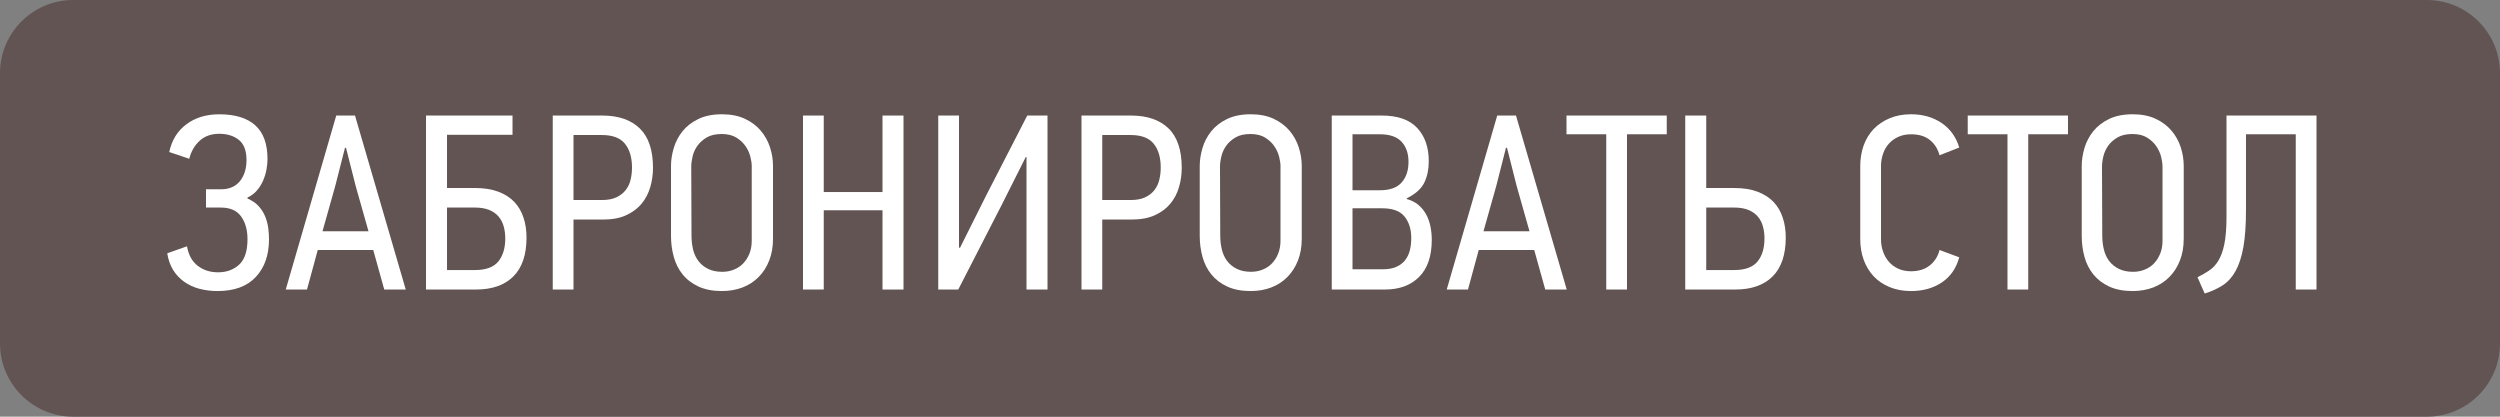 <?xml version="1.0" encoding="utf-8"?>
<!-- Generator: Adobe Illustrator 16.0.0, SVG Export Plug-In . SVG Version: 6.00 Build 0)  -->
<!DOCTYPE svg PUBLIC "-//W3C//DTD SVG 1.1//EN" "http://www.w3.org/Graphics/SVG/1.1/DTD/svg11.dtd">
<svg version="1.1" id="Layer_1" xmlns="http://www.w3.org/2000/svg" xmlns:xlink="http://www.w3.org/1999/xlink" x="0px" y="0px"
	 width="120px" height="20px" viewBox="-50 0 120 20" enable-background="new -50 0 120 20" xml:space="preserve">
<rect x="-50" y="0" width="120" height="20" fill="#808080" stroke="none"/>
<g>
	<path fill="#615453" d="M66.484,0H-46.485C-48.426,0-50,1.574-50,3.516v12.968C-50,18.426-48.426,20-46.485,20H66.484
		C68.426,20,70,18.426,70,16.484V3.516C70,1.574,68.426,0,66.484,0z"/>
</g>
<g>
	<path fill="#FFFFFF" d="M-39.56,13.97c-0.312,0-0.606-0.038-0.882-0.112c-0.276-0.075-0.52-0.189-0.732-0.344
		s-0.386-0.343-0.522-0.565c-0.136-0.224-0.228-0.486-0.276-0.791l0.948-0.336c0.072,0.416,0.244,0.729,0.516,0.937
		s0.596,0.312,0.972,0.312c0.408,0,0.746-0.122,1.014-0.367c0.268-0.245,0.402-0.652,0.402-1.223c0-0.441-0.102-0.805-0.306-1.091
		c-0.204-0.284-0.53-0.427-0.978-0.427h-0.708V9.086h0.708c0.408,0,0.716-0.133,0.924-0.396c0.208-0.264,0.312-0.6,0.312-1.008
		c0-0.448-0.122-0.771-0.366-0.966c-0.244-0.196-0.558-0.294-0.942-0.294c-0.384,0-0.698,0.111-0.942,0.336
		c-0.244,0.224-0.41,0.512-0.498,0.863l-0.96-0.323c0.12-0.568,0.394-1.013,0.822-1.332c0.428-0.32,0.954-0.48,1.578-0.48
		c0.76,0,1.336,0.176,1.728,0.528c0.392,0.352,0.588,0.892,0.588,1.62c0,0.151-0.016,0.317-0.048,0.498
		c-0.032,0.18-0.086,0.357-0.162,0.533c-0.076,0.177-0.176,0.336-0.3,0.48c-0.124,0.144-0.274,0.256-0.45,0.336v0.048
		c0.224,0.096,0.404,0.221,0.54,0.372c0.136,0.152,0.24,0.318,0.312,0.498c0.072,0.18,0.12,0.364,0.144,0.552
		c0.024,0.188,0.036,0.366,0.036,0.534c0,0.752-0.21,1.354-0.63,1.806C-38.138,13.743-38.752,13.97-39.56,13.97z"/>
	<path fill="#FFFFFF" d="M-31.556,13.897l-0.528-1.896h-2.664l-0.516,1.896h-1.02l2.424-8.352h0.9l2.436,8.352H-31.556z
		 M-32.924,8.941l-0.468-1.848h-0.048l-0.468,1.836l-0.612,2.172h2.208L-32.924,8.941z"/>
	<path fill="#FFFFFF" d="M-28.543,9.025h1.356c0.432,0,0.804,0.061,1.116,0.18c0.312,0.12,0.566,0.284,0.762,0.492
		c0.196,0.208,0.342,0.458,0.438,0.75s0.144,0.61,0.144,0.954c0,0.824-0.21,1.446-0.63,1.866c-0.42,0.42-1.019,0.63-1.794,0.63h-2.4
		V5.546h4.152V6.47h-3.144V9.025z M-28.543,12.962h1.344c0.52,0,0.892-0.137,1.116-0.408c0.224-0.272,0.336-0.645,0.336-1.116
		c0-0.192-0.024-0.378-0.072-0.558c-0.048-0.181-0.128-0.338-0.24-0.475c-0.112-0.136-0.262-0.244-0.45-0.324
		c-0.188-0.079-0.422-0.119-0.702-0.119h-1.332V12.962z"/>
	<path fill="#FFFFFF" d="M-18.656,8.054c0,0.319-0.044,0.63-0.132,0.93s-0.226,0.564-0.414,0.792
		c-0.188,0.229-0.434,0.412-0.738,0.552c-0.304,0.141-0.672,0.21-1.104,0.21h-1.428v3.36h-0.996V5.546h2.376
		c0.776,0,1.376,0.206,1.8,0.617C-18.868,6.575-18.656,7.206-18.656,8.054z M-19.664,8.041c0-0.479-0.112-0.859-0.336-1.14
		c-0.224-0.28-0.596-0.42-1.116-0.42h-1.356v3.12h1.368c0.28,0,0.512-0.044,0.696-0.132s0.332-0.204,0.444-0.349
		c0.112-0.144,0.19-0.31,0.234-0.498C-19.686,8.436-19.664,8.241-19.664,8.041z"/>
	<path fill="#FFFFFF" d="M-12.896,11.462c0,0.384-0.06,0.729-0.18,1.037c-0.12,0.309-0.288,0.572-0.504,0.792
		c-0.216,0.221-0.474,0.389-0.774,0.505c-0.3,0.115-0.63,0.174-0.99,0.174c-0.44,0-0.816-0.072-1.128-0.216
		c-0.312-0.145-0.566-0.338-0.762-0.582c-0.196-0.244-0.338-0.526-0.426-0.847c-0.088-0.319-0.132-0.655-0.132-1.008V7.97
		c0-0.28,0.044-0.568,0.132-0.864c0.088-0.296,0.228-0.564,0.42-0.804c0.192-0.24,0.444-0.437,0.756-0.588
		c0.312-0.152,0.692-0.229,1.14-0.229c0.424,0,0.79,0.072,1.098,0.216c0.308,0.145,0.562,0.334,0.762,0.57
		c0.2,0.236,0.348,0.502,0.444,0.798c0.096,0.296,0.144,0.596,0.144,0.9V11.462z M-13.916,7.981c0-0.128-0.022-0.28-0.066-0.456
		c-0.044-0.176-0.12-0.344-0.229-0.504s-0.255-0.298-0.44-0.414c-0.185-0.116-0.422-0.174-0.711-0.174s-0.526,0.054-0.711,0.162
		c-0.185,0.107-0.333,0.24-0.446,0.396c-0.113,0.156-0.191,0.326-0.235,0.51c-0.044,0.185-0.066,0.353-0.066,0.505l0.012,3.3
		c0,0.24,0.026,0.466,0.078,0.678s0.139,0.396,0.259,0.552c0.12,0.156,0.275,0.28,0.464,0.372c0.188,0.093,0.416,0.139,0.681,0.139
		c0.193,0,0.375-0.034,0.548-0.103c0.173-0.067,0.321-0.166,0.446-0.294s0.225-0.284,0.301-0.468
		c0.076-0.185,0.114-0.392,0.114-0.624V7.981z"/>
	<path fill="#FFFFFF" d="M-7.64,13.897v-3.804h-2.82v3.804h-0.996V5.546h0.996v3.672h2.82V5.546h1.008v8.352H-7.64z"/>
	<path fill="#FFFFFF" d="M-4.964,13.897V5.546h0.996v6.336l0.048,0.012l1.248-2.496l1.98-3.852H0.28v8.352h-1.008v-6.36h-0.036
		l-1.164,2.316l-2.076,4.044H-4.964z"/>
	<path fill="#FFFFFF" d="M6.723,8.054c0,0.319-0.043,0.63-0.131,0.93S6.366,9.548,6.178,9.775c-0.188,0.229-0.434,0.412-0.738,0.552
		c-0.305,0.141-0.672,0.21-1.104,0.21H2.908v3.36H1.912V5.546h2.376c0.775,0,1.377,0.206,1.801,0.617
		C6.512,6.575,6.723,7.206,6.723,8.054z M5.715,8.041c0-0.479-0.111-0.859-0.336-1.14c-0.223-0.28-0.596-0.42-1.115-0.42H2.908v3.12
		h1.368c0.279,0,0.512-0.044,0.695-0.132c0.186-0.088,0.332-0.204,0.445-0.349c0.111-0.144,0.189-0.31,0.232-0.498
		C5.694,8.436,5.715,8.241,5.715,8.041z"/>
	<path fill="#FFFFFF" d="M12.484,11.462c0,0.384-0.061,0.729-0.18,1.037c-0.121,0.309-0.289,0.572-0.504,0.792
		c-0.217,0.221-0.475,0.389-0.775,0.505c-0.299,0.115-0.629,0.174-0.99,0.174c-0.439,0-0.815-0.072-1.128-0.216
		c-0.312-0.145-0.565-0.338-0.762-0.582s-0.338-0.526-0.426-0.847c-0.088-0.319-0.132-0.655-0.132-1.008V7.97
		c0-0.28,0.044-0.568,0.132-0.864s0.228-0.564,0.42-0.804c0.192-0.24,0.444-0.437,0.756-0.588c0.312-0.152,0.692-0.229,1.14-0.229
		c0.425,0,0.791,0.072,1.099,0.216c0.307,0.145,0.561,0.334,0.762,0.57c0.199,0.236,0.348,0.502,0.443,0.798s0.145,0.596,0.145,0.9
		V11.462z M11.465,7.981c0-0.128-0.023-0.28-0.066-0.456c-0.045-0.176-0.121-0.344-0.23-0.504c-0.107-0.16-0.254-0.298-0.439-0.414
		c-0.184-0.116-0.421-0.174-0.71-0.174S9.492,6.487,9.307,6.596c-0.185,0.107-0.333,0.24-0.446,0.396
		c-0.112,0.156-0.19,0.326-0.234,0.51C8.582,7.686,8.56,7.854,8.56,8.006l0.012,3.3c0,0.24,0.026,0.466,0.079,0.678
		c0.052,0.212,0.138,0.396,0.259,0.552c0.12,0.156,0.275,0.28,0.464,0.372C9.562,13,9.79,13.046,10.054,13.046
		c0.192,0,0.375-0.034,0.547-0.103c0.174-0.067,0.322-0.166,0.447-0.294s0.225-0.284,0.301-0.468
		c0.076-0.185,0.115-0.392,0.115-0.624V7.981z"/>
	<path fill="#FFFFFF" d="M18.725,11.51c0,0.784-0.203,1.378-0.607,1.781c-0.402,0.404-0.949,0.606-1.637,0.606h-2.557V5.546h2.395
		c0.766,0,1.334,0.197,1.705,0.594c0.371,0.396,0.557,0.93,0.557,1.602c0,0.384-0.07,0.725-0.213,1.021s-0.424,0.548-0.844,0.756
		v0.036c0.217,0.056,0.4,0.147,0.553,0.275c0.152,0.129,0.275,0.278,0.371,0.45c0.098,0.172,0.166,0.364,0.211,0.576
		C18.701,11.067,18.725,11.285,18.725,11.51z M14.92,6.445v2.688h1.309c0.48,0,0.83-0.125,1.049-0.374
		c0.221-0.249,0.33-0.578,0.33-0.988c0-0.401-0.109-0.724-0.33-0.964c-0.219-0.241-0.568-0.362-1.049-0.362H14.92z M14.92,9.997
		v2.929h1.451c0.266,0,0.484-0.04,0.66-0.12s0.316-0.188,0.42-0.324c0.105-0.136,0.18-0.294,0.223-0.474
		c0.045-0.181,0.066-0.374,0.066-0.582c0-0.416-0.105-0.758-0.318-1.026c-0.211-0.268-0.57-0.402-1.074-0.402H14.92z"/>
	<path fill="#FFFFFF" d="M24.172,13.897l-0.529-1.896h-2.664l-0.516,1.896h-1.02l2.424-8.352h0.9l2.436,8.352H24.172z M22.803,8.941
		l-0.467-1.848h-0.049L21.82,8.93l-0.613,2.172h2.209L22.803,8.941z"/>
	<path fill="#FFFFFF" d="M28.096,6.445v7.452H27.1V6.445h-1.908V5.546h4.812v0.899H28.096z"/>
	<path fill="#FFFFFF" d="M30.891,13.897V5.546h1.008v3.479h1.357c0.432,0,0.803,0.061,1.115,0.18
		c0.312,0.12,0.566,0.284,0.762,0.492c0.197,0.208,0.342,0.458,0.438,0.75c0.098,0.292,0.145,0.61,0.145,0.954
		c0,0.824-0.209,1.446-0.629,1.866s-1.02,0.63-1.795,0.63H30.891z M31.898,12.962h1.346c0.52,0,0.891-0.137,1.115-0.408
		c0.225-0.272,0.336-0.645,0.336-1.116c0-0.192-0.023-0.378-0.072-0.558c-0.047-0.181-0.127-0.338-0.24-0.475
		c-0.111-0.136-0.262-0.244-0.449-0.324c-0.188-0.079-0.422-0.119-0.703-0.119h-1.332V12.962z"/>
	<path fill="#FFFFFF" d="M44.043,12.35c-0.143,0.528-0.422,0.93-0.834,1.206c-0.412,0.275-0.904,0.414-1.48,0.414
		c-0.377,0-0.717-0.062-1.021-0.187c-0.303-0.124-0.559-0.296-0.768-0.516c-0.207-0.22-0.367-0.482-0.48-0.786
		c-0.111-0.304-0.168-0.64-0.168-1.008V7.97c0-0.353,0.055-0.68,0.162-0.984c0.109-0.304,0.268-0.565,0.475-0.786
		c0.209-0.22,0.465-0.394,0.768-0.521C41,5.55,41.344,5.485,41.729,5.485c0.566,0,1.057,0.141,1.469,0.42
		c0.412,0.28,0.695,0.672,0.846,1.176l-0.947,0.372c-0.08-0.304-0.234-0.548-0.461-0.731c-0.229-0.185-0.531-0.276-0.906-0.276
		c-0.232,0-0.439,0.042-0.619,0.126s-0.33,0.194-0.449,0.33c-0.121,0.136-0.213,0.296-0.275,0.48
		c-0.064,0.184-0.098,0.372-0.098,0.563v3.552c0,0.2,0.033,0.393,0.098,0.576c0.062,0.185,0.154,0.347,0.275,0.486
		c0.119,0.14,0.27,0.252,0.449,0.336s0.387,0.126,0.619,0.126c0.359,0,0.658-0.092,0.893-0.276c0.236-0.184,0.395-0.432,0.475-0.744
		L44.043,12.35z"/>
	<path fill="#FFFFFF" d="M47.355,6.445v7.452h-0.996V6.445h-1.908V5.546h4.812v0.899H47.355z"/>
	<path fill="#FFFFFF" d="M54.818,11.462c0,0.384-0.059,0.729-0.18,1.037c-0.119,0.309-0.287,0.572-0.504,0.792
		c-0.215,0.221-0.475,0.389-0.773,0.505c-0.301,0.115-0.631,0.174-0.99,0.174c-0.439,0-0.816-0.072-1.129-0.216
		c-0.311-0.145-0.564-0.338-0.762-0.582c-0.195-0.244-0.338-0.526-0.426-0.847c-0.088-0.319-0.131-0.655-0.131-1.008V7.97
		c0-0.28,0.043-0.568,0.131-0.864s0.229-0.564,0.42-0.804c0.193-0.24,0.445-0.437,0.756-0.588c0.312-0.152,0.693-0.229,1.141-0.229
		c0.424,0,0.789,0.072,1.098,0.216c0.309,0.145,0.562,0.334,0.762,0.57c0.201,0.236,0.348,0.502,0.445,0.798
		c0.096,0.296,0.143,0.596,0.143,0.9V11.462z M53.799,7.981c0-0.128-0.021-0.28-0.066-0.456s-0.121-0.344-0.229-0.504
		c-0.109-0.16-0.256-0.298-0.439-0.414c-0.186-0.116-0.422-0.174-0.711-0.174s-0.527,0.054-0.711,0.162
		c-0.186,0.107-0.334,0.24-0.447,0.396c-0.111,0.156-0.189,0.326-0.234,0.51c-0.045,0.185-0.066,0.353-0.066,0.505l0.012,3.3
		c0,0.24,0.027,0.466,0.08,0.678c0.051,0.212,0.137,0.396,0.258,0.552c0.121,0.156,0.275,0.28,0.465,0.372
		c0.188,0.093,0.416,0.139,0.68,0.139c0.193,0,0.375-0.034,0.549-0.103c0.172-0.067,0.322-0.166,0.445-0.294
		c0.125-0.128,0.225-0.284,0.301-0.468c0.078-0.185,0.115-0.392,0.115-0.624V7.981z"/>
	<path fill="#FFFFFF" d="M57.807,10.075c0,0.721-0.041,1.316-0.125,1.785s-0.209,0.851-0.373,1.147s-0.369,0.525-0.617,0.686
		s-0.537,0.292-0.865,0.396c-0.062-0.129-0.121-0.256-0.174-0.385c-0.051-0.128-0.109-0.26-0.174-0.396
		c0.209-0.104,0.398-0.214,0.57-0.33s0.318-0.274,0.438-0.474c0.121-0.2,0.215-0.464,0.283-0.792
		c0.066-0.328,0.102-0.761,0.102-1.297V5.546h4.32v8.352h-0.996V6.445h-2.389V10.075z"/>
</g>
</svg>
